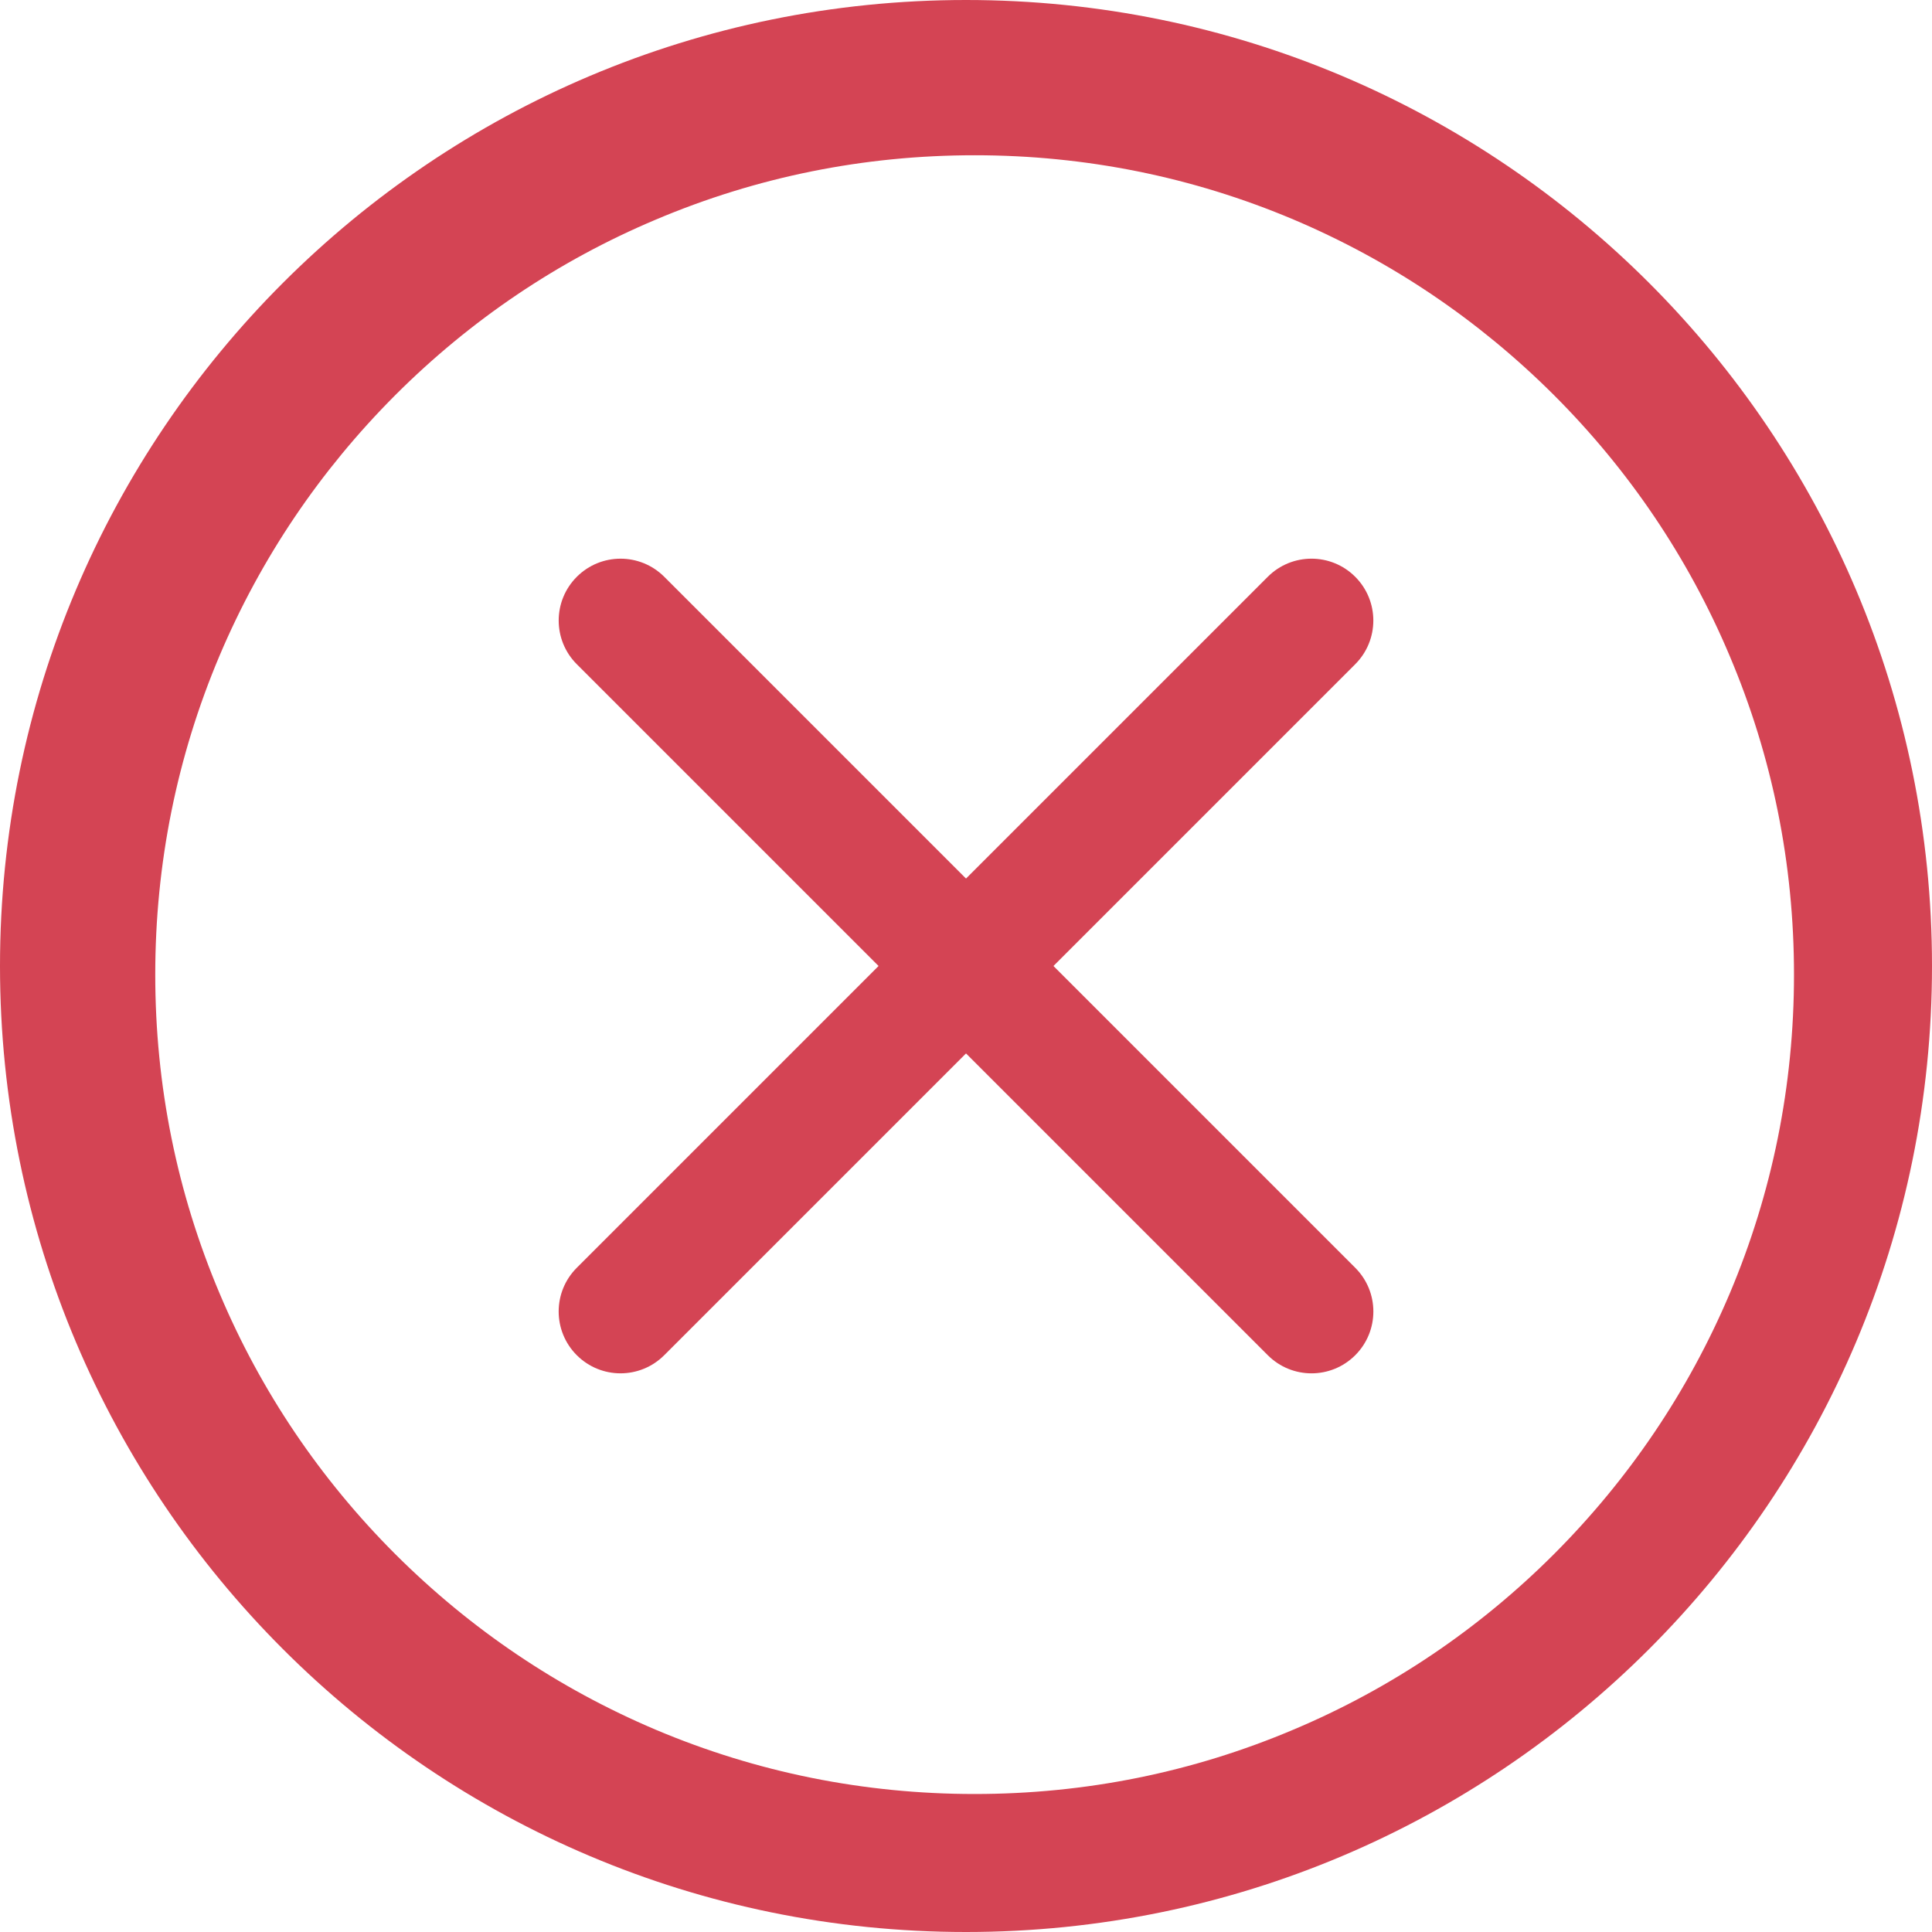 <svg width="156" height="156" viewBox="0 0 156 156" fill="none" xmlns="http://www.w3.org/2000/svg">
<path fill-rule="evenodd" clip-rule="evenodd" d="M78.696 12.536C87.628 12.536 96.289 14.28 104.439 17.723C112.318 21.061 119.385 25.828 125.475 31.903C131.55 37.977 136.331 45.06 139.654 52.939C143.113 61.104 144.857 69.765 144.857 78.696C144.857 87.628 143.113 96.289 139.67 104.439C136.331 112.318 131.565 119.385 125.49 125.475C119.415 131.55 112.333 136.331 104.454 139.654C96.289 143.113 87.628 144.857 78.696 144.857C69.765 144.857 61.104 143.113 52.954 139.67C45.075 136.331 38.008 131.565 31.918 125.49C25.843 119.415 21.061 112.333 17.738 104.454C14.28 96.289 12.536 87.628 12.536 78.696C12.536 69.765 14.28 61.104 17.723 52.954C21.061 45.075 25.828 38.008 31.903 31.918C37.977 25.843 45.06 21.061 52.939 17.738C61.104 14.28 69.765 12.536 78.696 12.536ZM78 0C34.917 0 0 34.917 0 78C0 121.083 34.917 156 78 156C121.083 156 156 121.083 156 78C156 34.917 121.083 0 78 0Z" fill="#D44454"/>
<path d="M102.369 109.428L46.575 53.634C44.624 51.683 44.624 48.525 46.575 46.574C48.527 44.623 51.684 44.623 53.636 46.574L109.429 102.368C111.381 104.319 111.381 107.476 109.429 109.428C107.478 111.379 104.321 111.379 102.369 109.428Z" fill="#D44454"/>
<path d="M46.573 102.367L102.367 46.573C104.318 44.622 107.476 44.622 109.427 46.573C111.378 48.524 111.378 51.682 109.427 53.633L53.633 109.427C51.682 111.378 48.525 111.378 46.573 109.427C44.622 107.475 44.622 104.318 46.573 102.367Z" fill="#D44454"/>
</svg>
